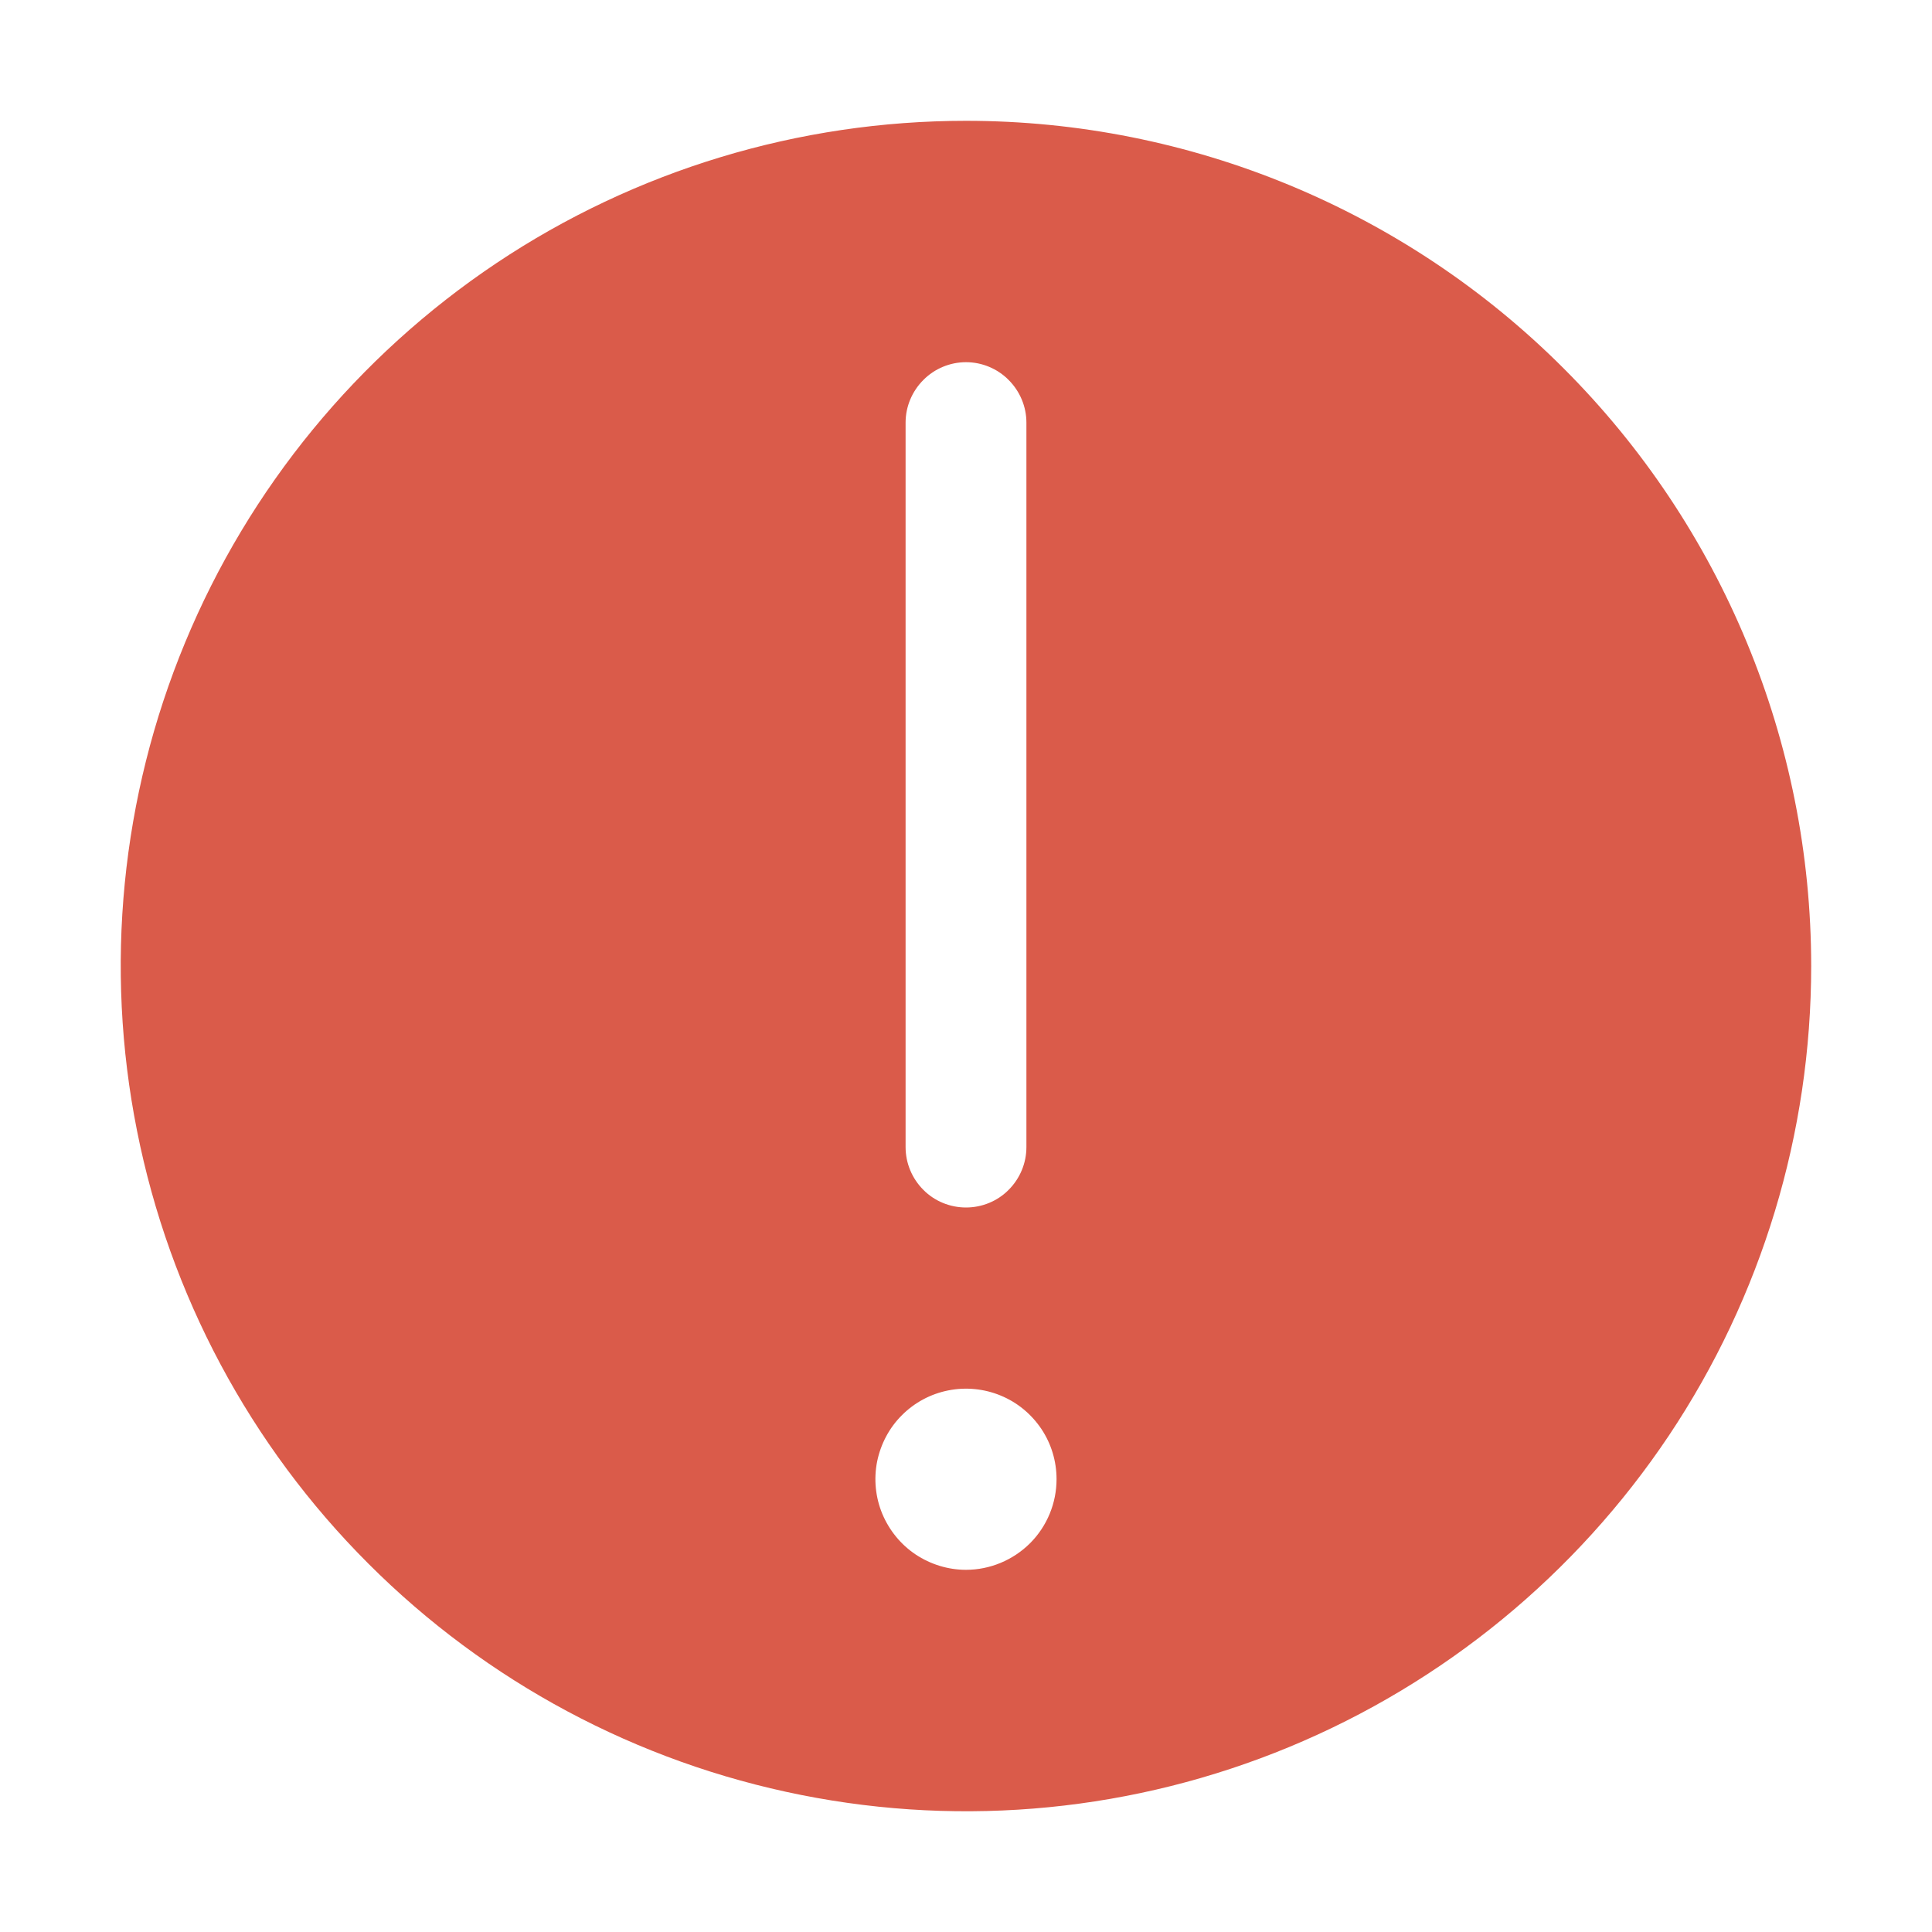 <svg width="15" height="15" viewBox="0 0 15 15" fill="none" xmlns="http://www.w3.org/2000/svg">
<path d="M7.5 0.938C6.202 0.938 4.933 1.322 3.854 2.043C2.775 2.765 1.934 3.789 1.437 4.989C0.94 6.188 0.81 7.507 1.064 8.78C1.317 10.053 1.942 11.223 2.86 12.14C3.777 13.058 4.947 13.683 6.22 13.936C7.493 14.19 8.812 14.06 10.011 13.563C11.21 13.066 12.235 12.225 12.957 11.146C13.678 10.067 14.062 8.798 14.062 7.5C14.062 5.76 13.371 4.09 12.14 2.86C10.91 1.629 9.24 0.938 7.5 0.938ZM7.031 3.281C7.031 3.157 7.081 3.038 7.169 2.95C7.256 2.862 7.376 2.812 7.5 2.812C7.624 2.812 7.744 2.862 7.831 2.95C7.919 3.038 7.969 3.157 7.969 3.281V8.906C7.969 9.031 7.919 9.15 7.831 9.238C7.744 9.326 7.624 9.375 7.5 9.375C7.376 9.375 7.256 9.326 7.169 9.238C7.081 9.15 7.031 9.031 7.031 8.906V3.281ZM7.5 12.188C7.361 12.188 7.225 12.146 7.109 12.069C6.994 11.992 6.904 11.882 6.85 11.753C6.797 11.625 6.783 11.484 6.81 11.347C6.838 11.211 6.904 11.085 7.003 10.987C7.101 10.889 7.226 10.822 7.363 10.795C7.499 10.768 7.641 10.782 7.769 10.835C7.898 10.888 8.007 10.978 8.085 11.094C8.162 11.209 8.203 11.345 8.203 11.484C8.203 11.671 8.129 11.85 7.997 11.982C7.865 12.113 7.686 12.188 7.5 12.188Z" fill="#DA5B4A"/>
</svg>
